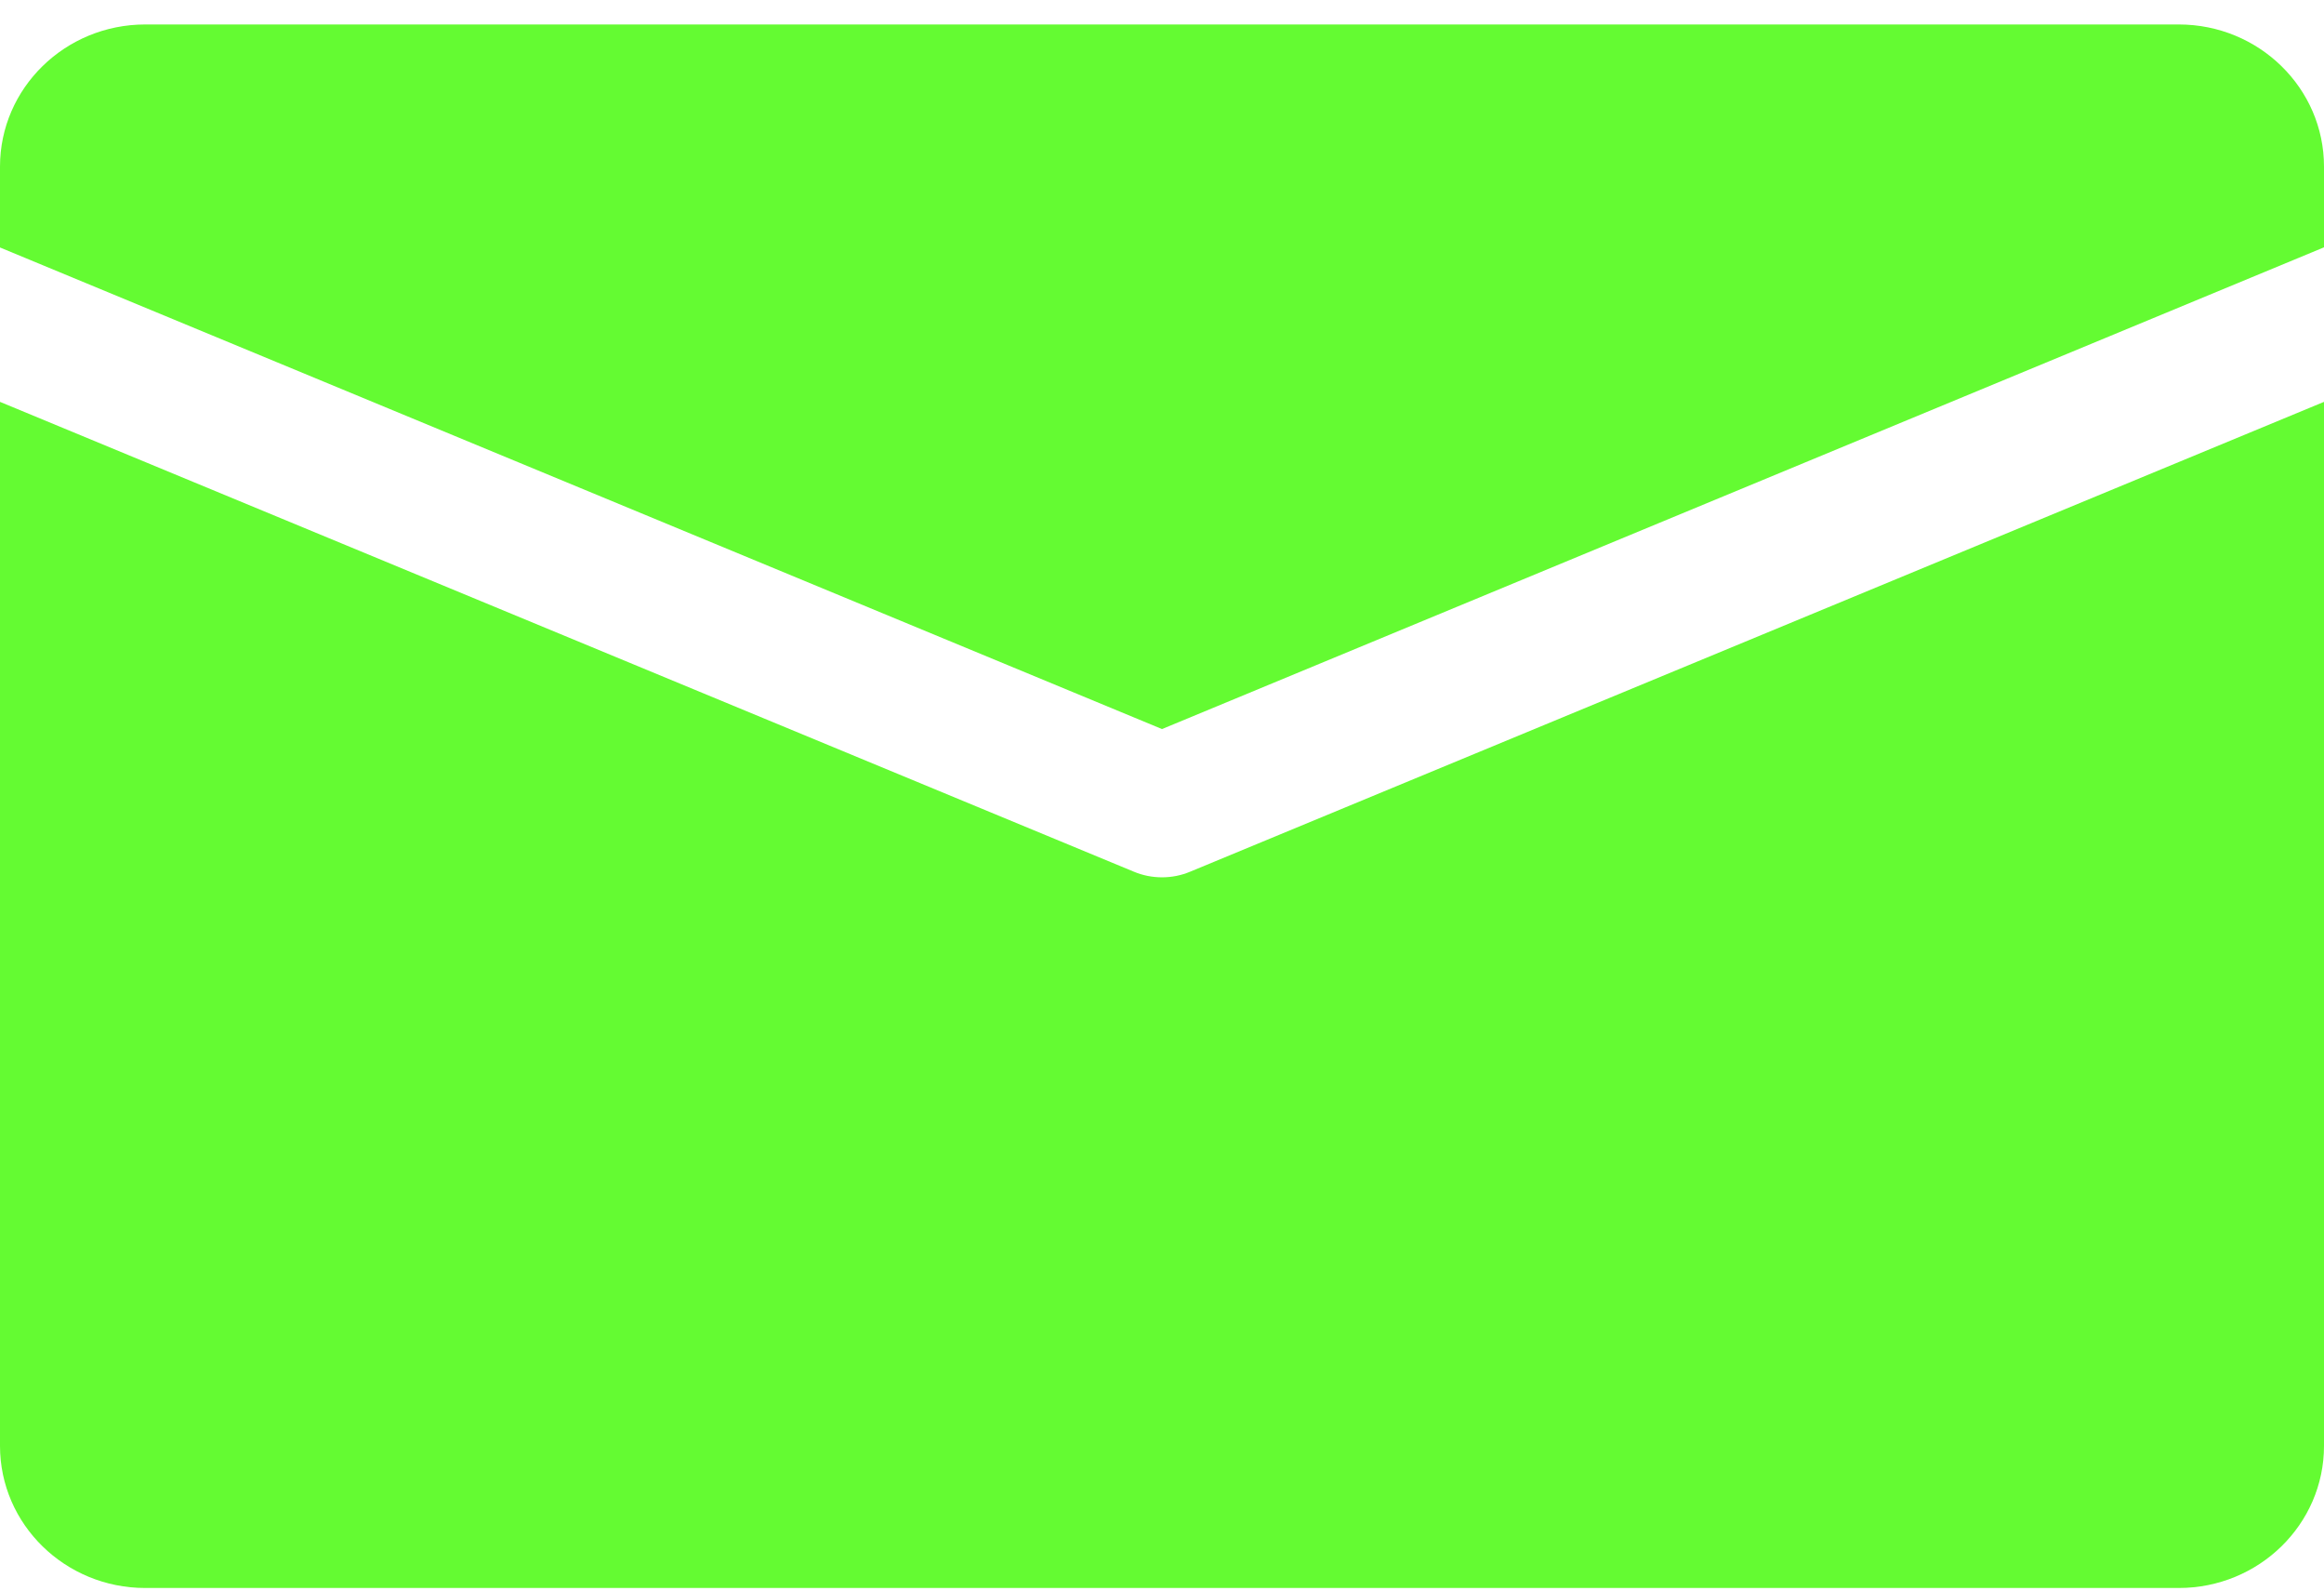 <svg width="76" height="52" viewBox="0 0 76 52" fill="none" xmlns="http://www.w3.org/2000/svg">
<path d="M71.25 0.8H4.75C2.128 0.8 0 2.882 0 5.447V8.091L38 23.835L76 8.086V5.447C76 2.882 73.872 0.8 71.25 0.8Z" fill="#64FB32"/>
<path d="M38.926 28.496C38.632 28.621 38.313 28.682 38 28.682C37.687 28.682 37.368 28.621 37.074 28.496L0 13.138V47.27C0 49.835 2.128 51.916 4.75 51.916H71.25C73.872 51.916 76 49.835 76 47.27V13.138L38.926 28.496Z" fill="#64FB32"/>
</svg>
